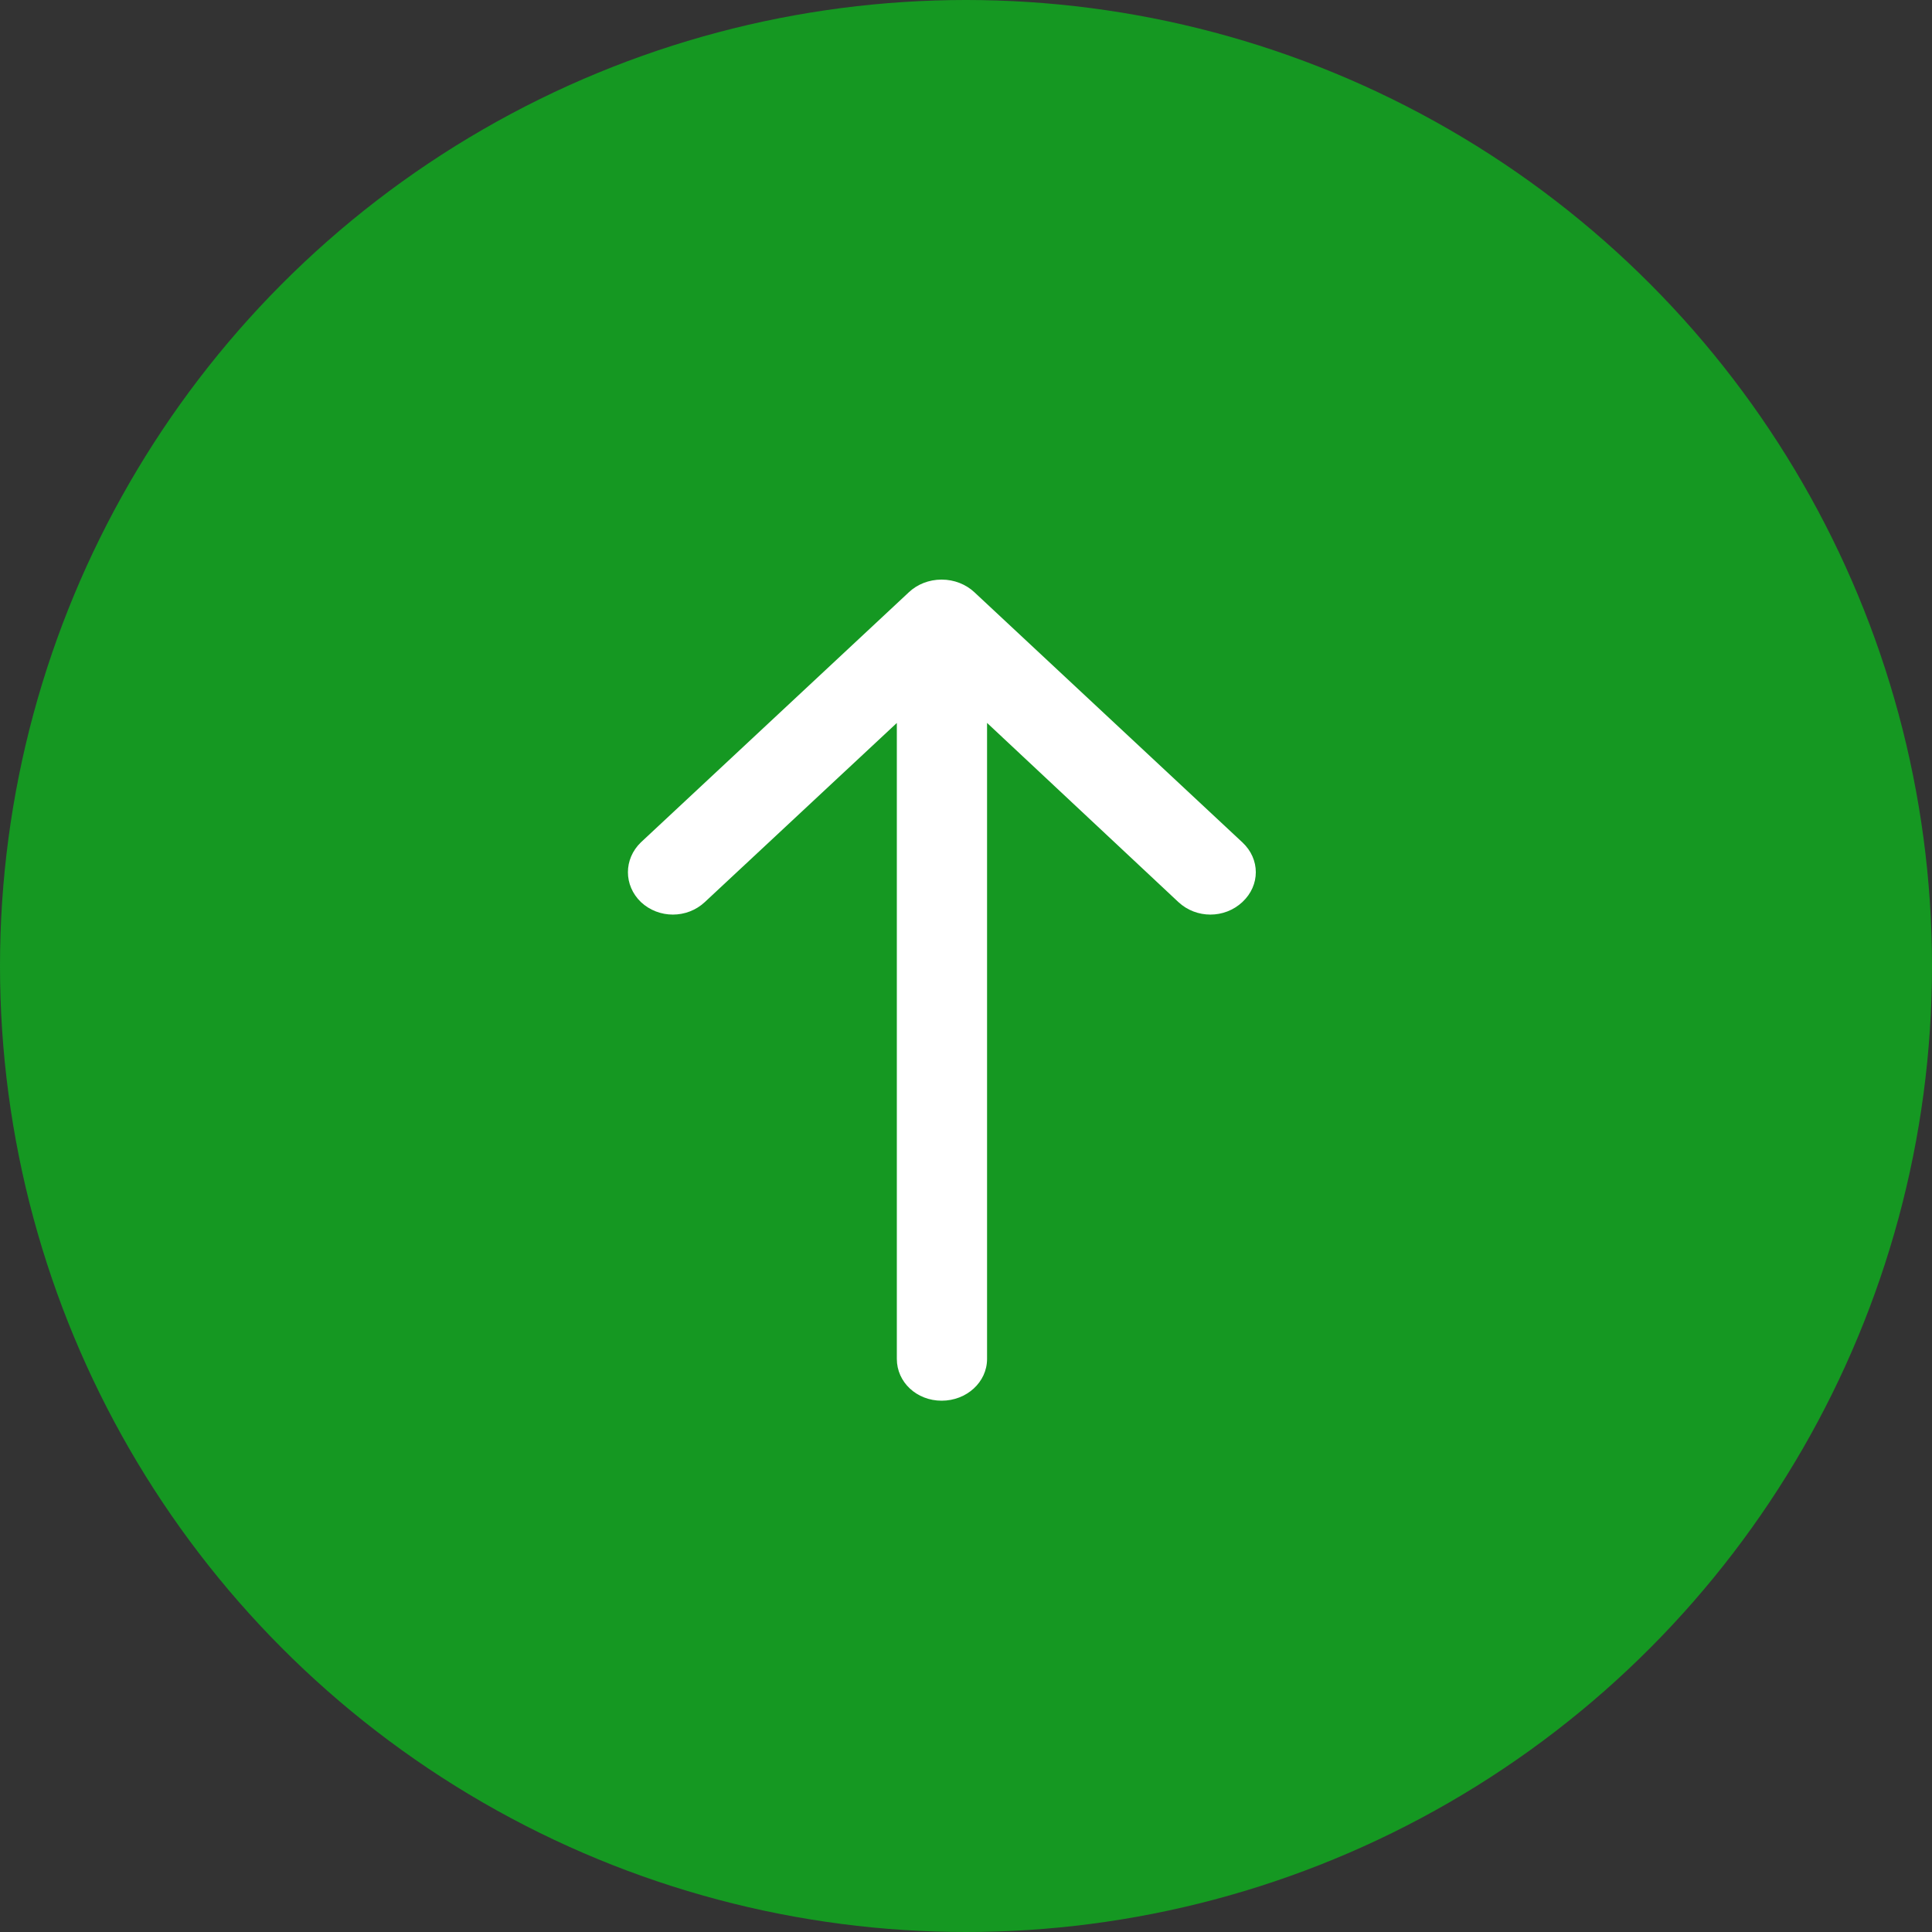 <svg width="40" height="40" viewBox="0 0 40 40" fill="none" xmlns="http://www.w3.org/2000/svg">
<rect x="0" y="0" width="40" height="40" fill="#333333" stroke="none"/>
<circle cx="20" cy="20" r="20" fill="#159822"/>
<path d="M14.593 18.676C14.223 19.022 13.639 19.022 13.269 18.676C12.911 18.33 12.911 17.786 13.269 17.44L18.82 12.259C18.991 12.099 19.23 12 19.495 12C19.759 12 19.998 12.099 20.171 12.259L25.722 17.44C26.093 17.786 26.093 18.33 25.722 18.676C25.351 19.022 24.768 19.022 24.397 18.676L20.436 14.967V28.135C20.436 28.617 20.012 29 19.496 29C18.979 29 18.568 28.617 18.568 28.135V14.968L14.593 18.676Z" fill="white"/>
</svg>
